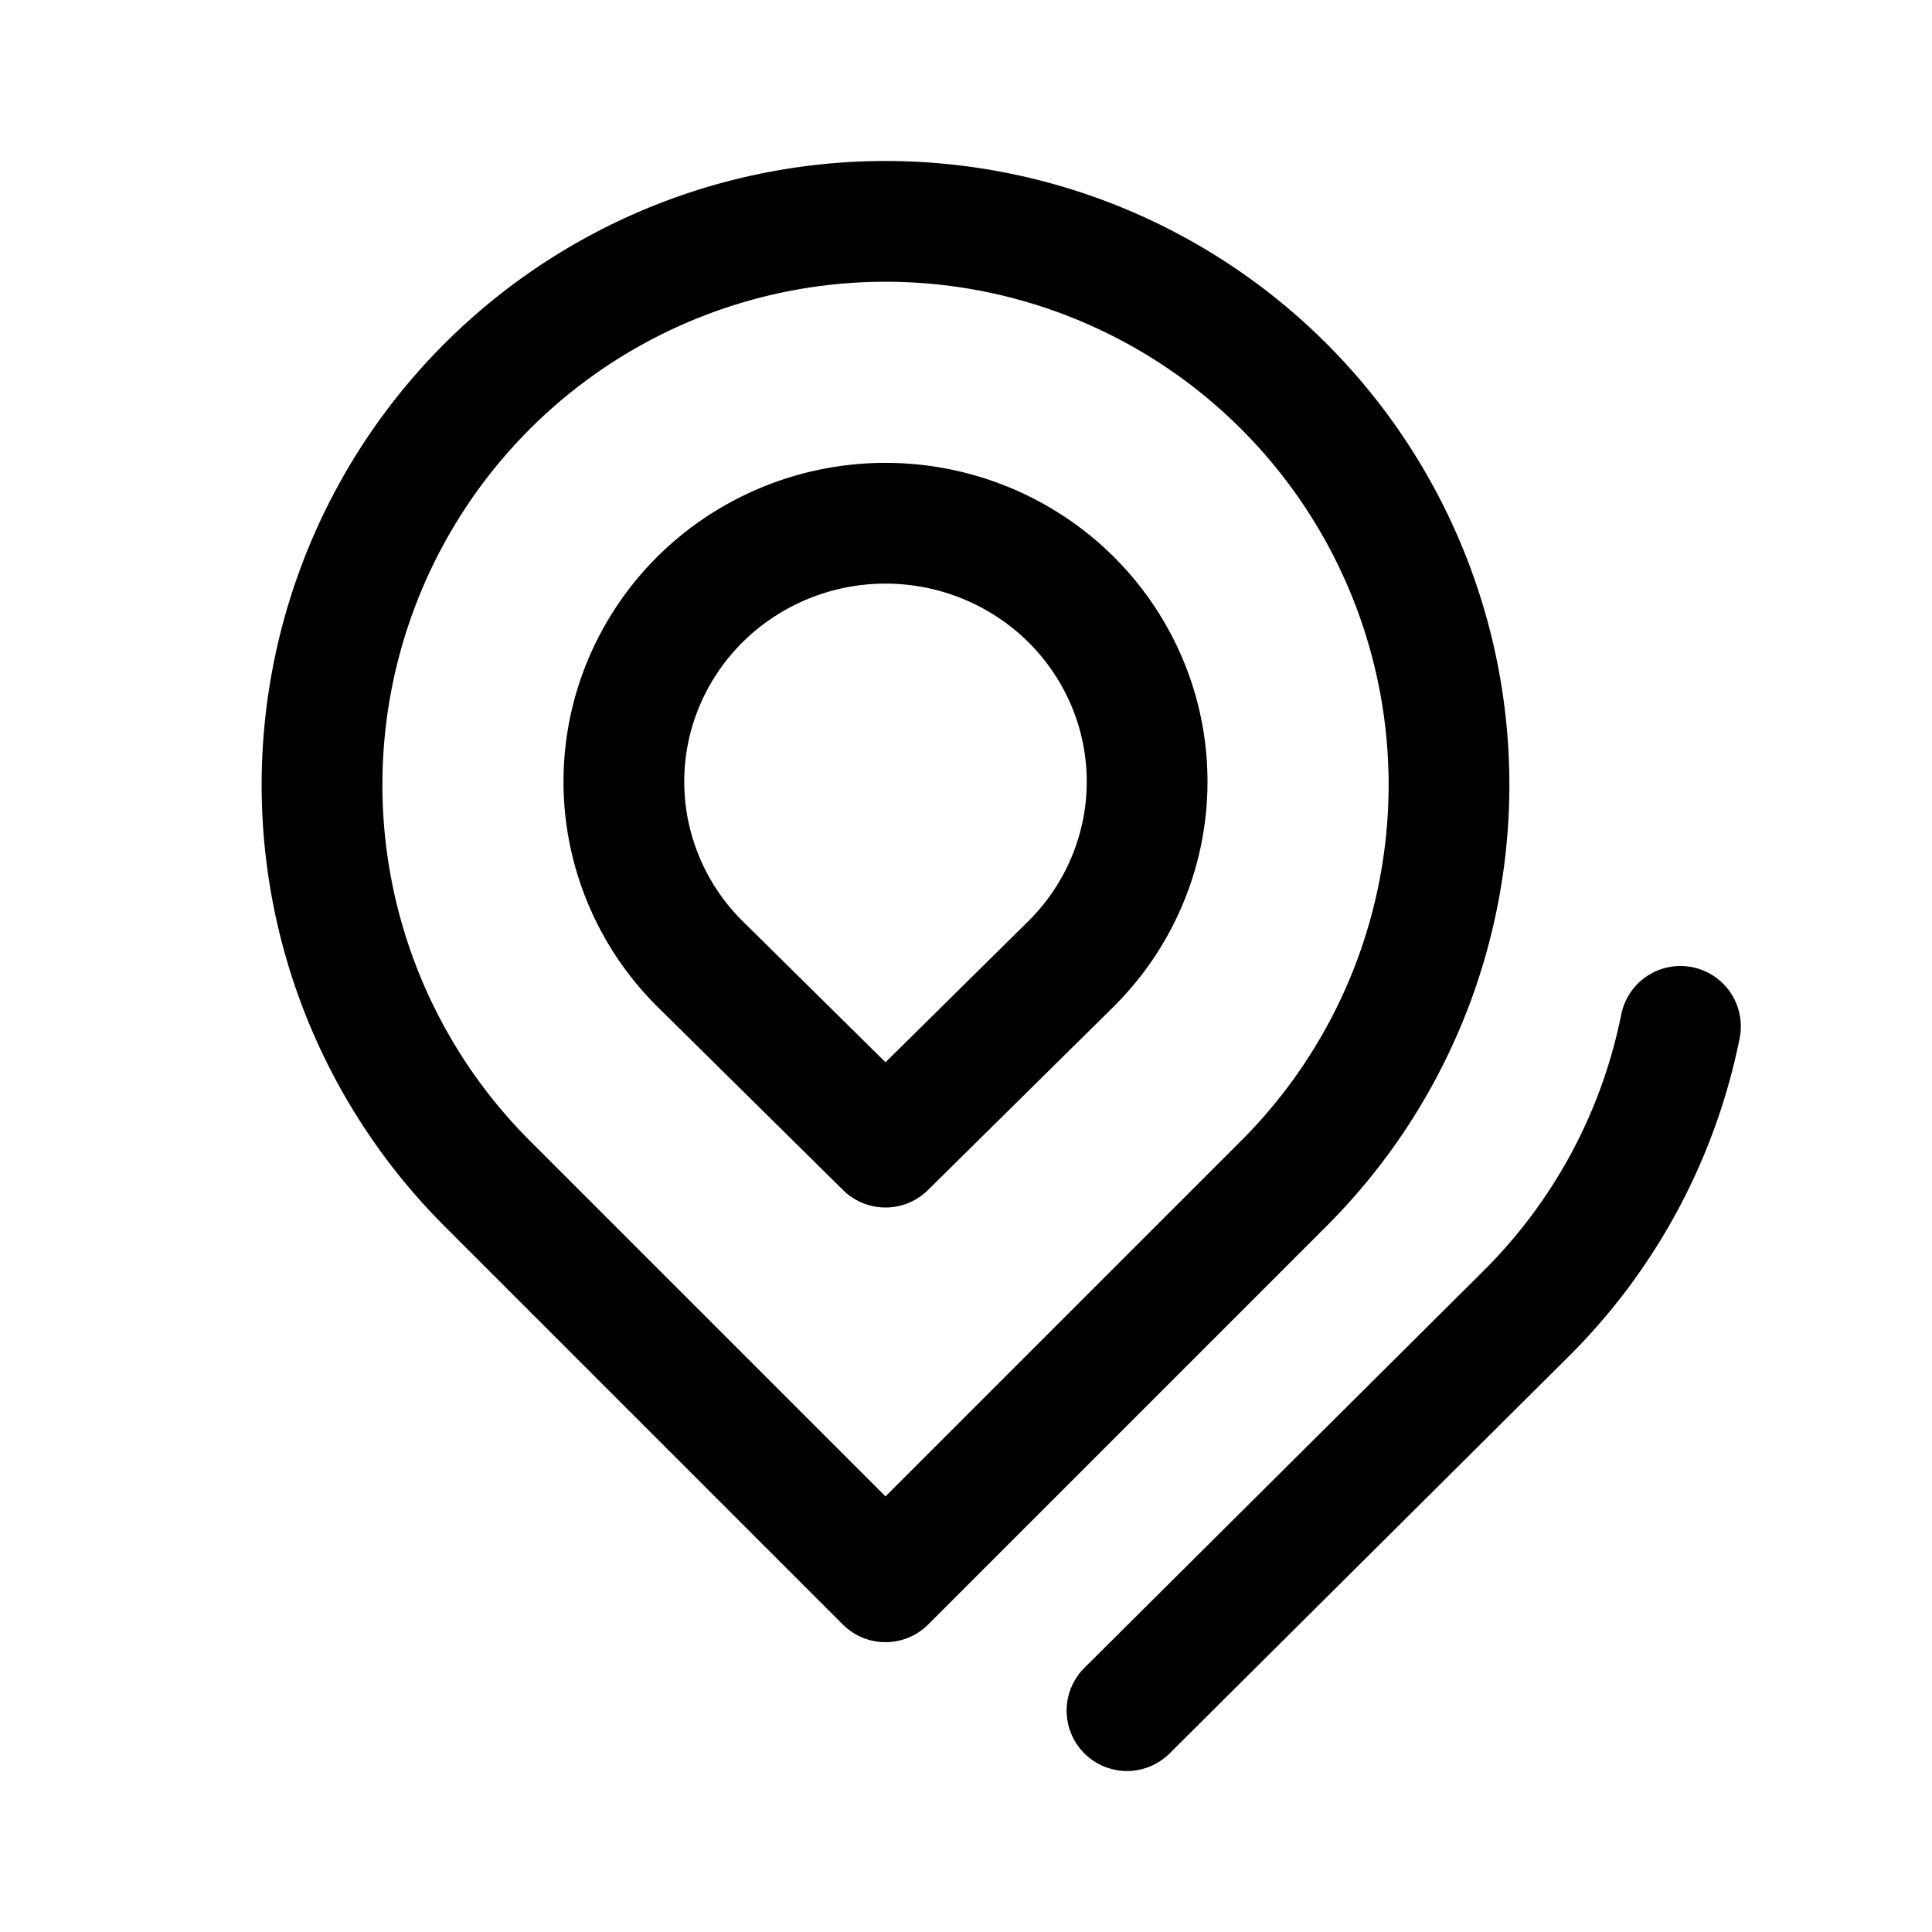 <svg width="192" height="192" viewBox="0 0 192 192" fill="none" xmlns="http://www.w3.org/2000/svg"><path d="M142.924 88.925a56 56 0 0 1-15.326 28.673L88 157.196l-39.598-39.598A56.002 56.002 0 0 1 88 22a56 56 0 0 1 54.924 66.925ZM167 102a55.692 55.692 0 0 1-15.347 28.559L112 170" stroke="#000" stroke-width="12" stroke-linecap="round" stroke-linejoin="round"/><path d="M113.5 82.691a25.584 25.584 0 0 1-7.115 13.15L88 114 69.615 95.84A25.586 25.586 0 0 1 62.5 82.692a25.39 25.39 0 0 1 1.48-14.838 25.752 25.752 0 0 1 9.575-11.525A26.23 26.23 0 0 1 88 52c5.142 0 10.17 1.506 14.445 4.328a25.75 25.75 0 0 1 9.576 11.525 25.381 25.381 0 0 1 1.479 14.838Z" stroke="#000" stroke-width="12" stroke-linecap="round" stroke-linejoin="round"/></svg>